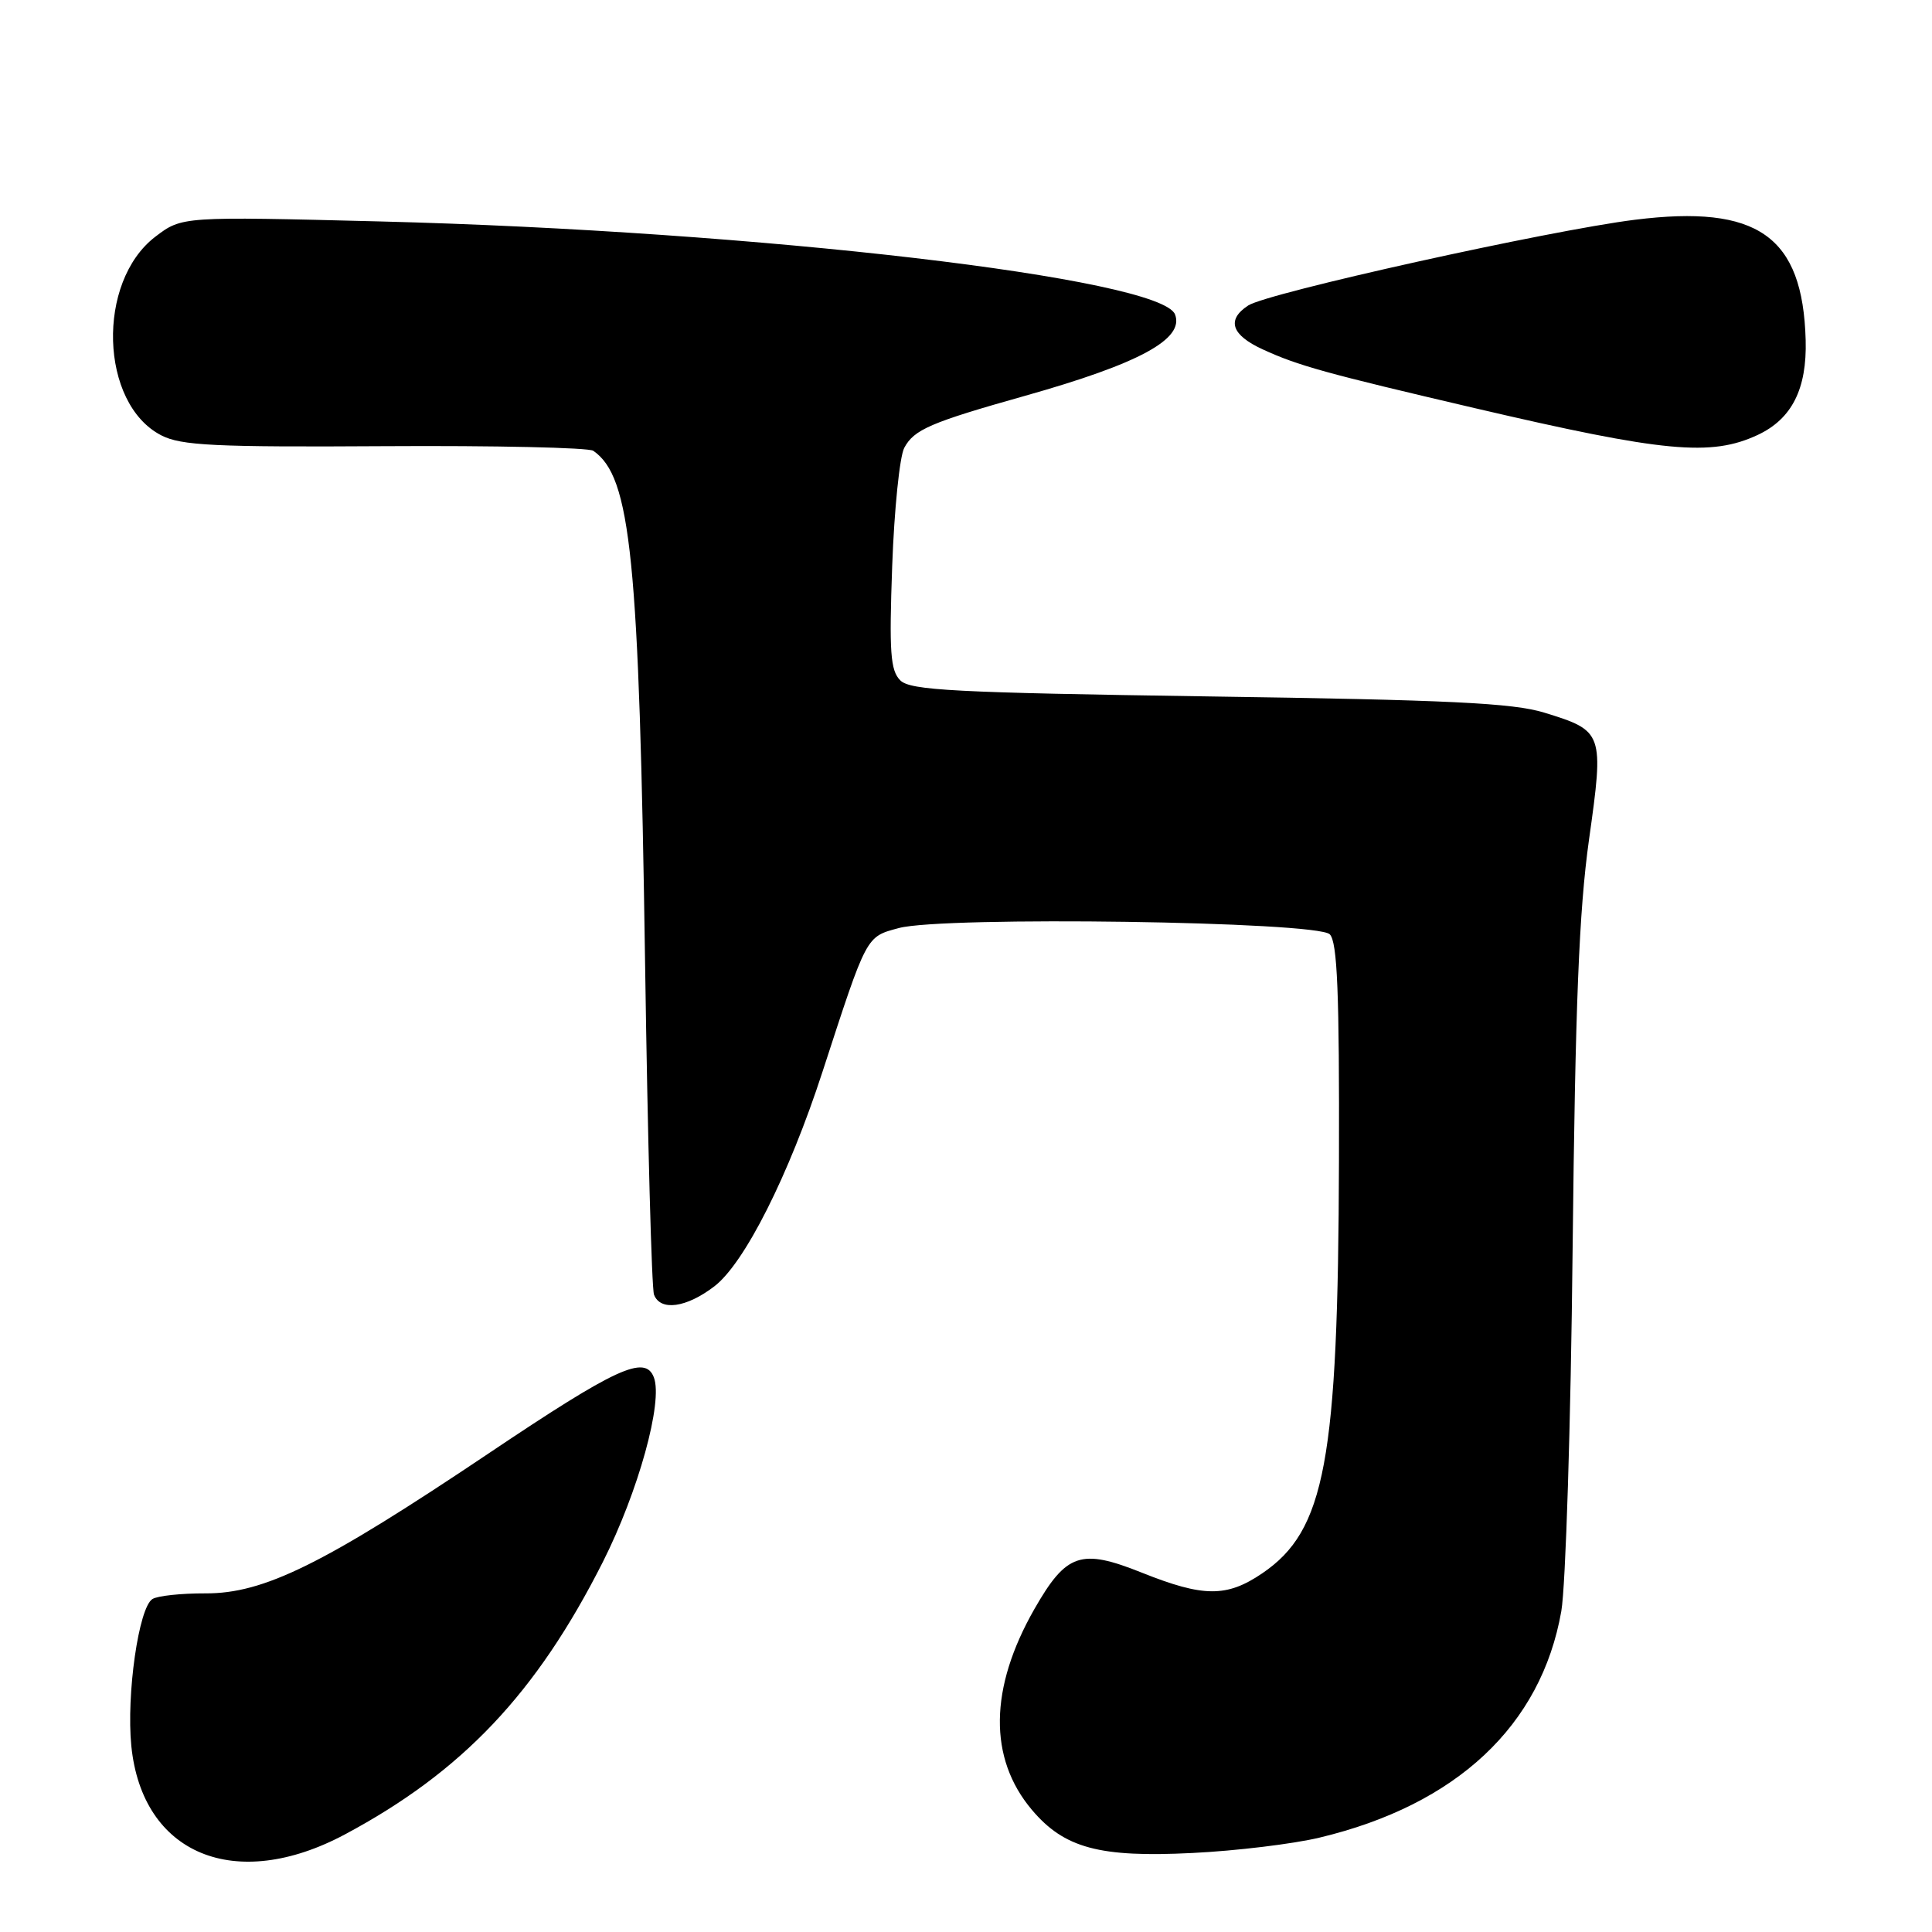 <?xml version="1.0" encoding="UTF-8" standalone="no"?>
<!DOCTYPE svg PUBLIC "-//W3C//DTD SVG 1.1//EN" "http://www.w3.org/Graphics/SVG/1.1/DTD/svg11.dtd" >
<svg xmlns="http://www.w3.org/2000/svg" xmlns:xlink="http://www.w3.org/1999/xlink" version="1.1" viewBox="0 0 256 256">
 <g >
 <path fill="currentColor"
d=" M 45.72 243.06 C 61.26 234.75 71.08 224.38 79.88 206.97 C 84.58 197.65 87.88 185.74 86.64 182.51 C 85.48 179.47 81.66 181.23 64.75 192.58 C 42.84 207.29 34.98 211.17 27.20 211.13 C 24.04 211.12 20.88 211.45 20.20 211.88 C 18.38 213.00 16.73 224.54 17.40 231.34 C 18.84 245.73 31.18 250.83 45.72 243.06 Z  M 174.82 243.50 C 193.00 239.16 204.21 228.67 206.88 213.50 C 207.46 210.20 208.14 188.60 208.38 165.50 C 208.73 133.13 209.23 120.70 210.55 111.27 C 212.55 97.07 212.47 96.84 204.63 94.43 C 200.49 93.15 191.93 92.74 160.17 92.28 C 126.45 91.78 120.62 91.48 119.29 90.15 C 117.98 88.84 117.81 86.41 118.22 75.00 C 118.49 67.52 119.21 60.48 119.82 59.34 C 121.11 56.92 123.28 55.98 135.85 52.44 C 150.98 48.17 156.95 44.93 155.70 41.67 C 153.86 36.86 100.43 30.61 50.30 29.34 C 24.11 28.68 24.11 28.68 20.59 31.36 C 12.75 37.34 13.22 53.48 21.36 57.68 C 23.98 59.04 28.42 59.26 50.97 59.12 C 65.56 59.03 78.00 59.31 78.61 59.73 C 83.62 63.19 84.69 73.88 85.48 127.80 C 85.82 151.07 86.35 170.76 86.66 171.55 C 87.50 173.76 90.94 173.29 94.65 170.45 C 98.64 167.41 104.52 155.75 108.99 142.00 C 114.92 123.78 114.72 124.15 119.11 122.97 C 125.03 121.38 174.50 122.09 176.20 123.80 C 177.21 124.81 177.48 131.52 177.42 153.80 C 177.31 193.62 175.60 202.80 167.26 208.47 C 162.55 211.67 159.47 211.65 151.31 208.39 C 143.22 205.15 141.30 205.80 137.06 213.21 C 131.08 223.69 130.96 232.97 136.72 239.80 C 141.01 244.89 145.69 246.15 158.00 245.53 C 163.78 245.25 171.35 244.33 174.82 243.50 Z  M 232.91 57.63 C 237.43 55.51 239.44 51.54 239.26 45.06 C 238.88 31.28 232.92 27.08 216.63 29.12 C 205.23 30.54 167.93 38.81 165.39 40.48 C 162.49 42.38 163.16 44.39 167.33 46.30 C 172.00 48.45 175.64 49.46 195.50 54.10 C 220.51 59.94 226.72 60.52 232.91 57.63 Z "/>
</g>
</svg>
